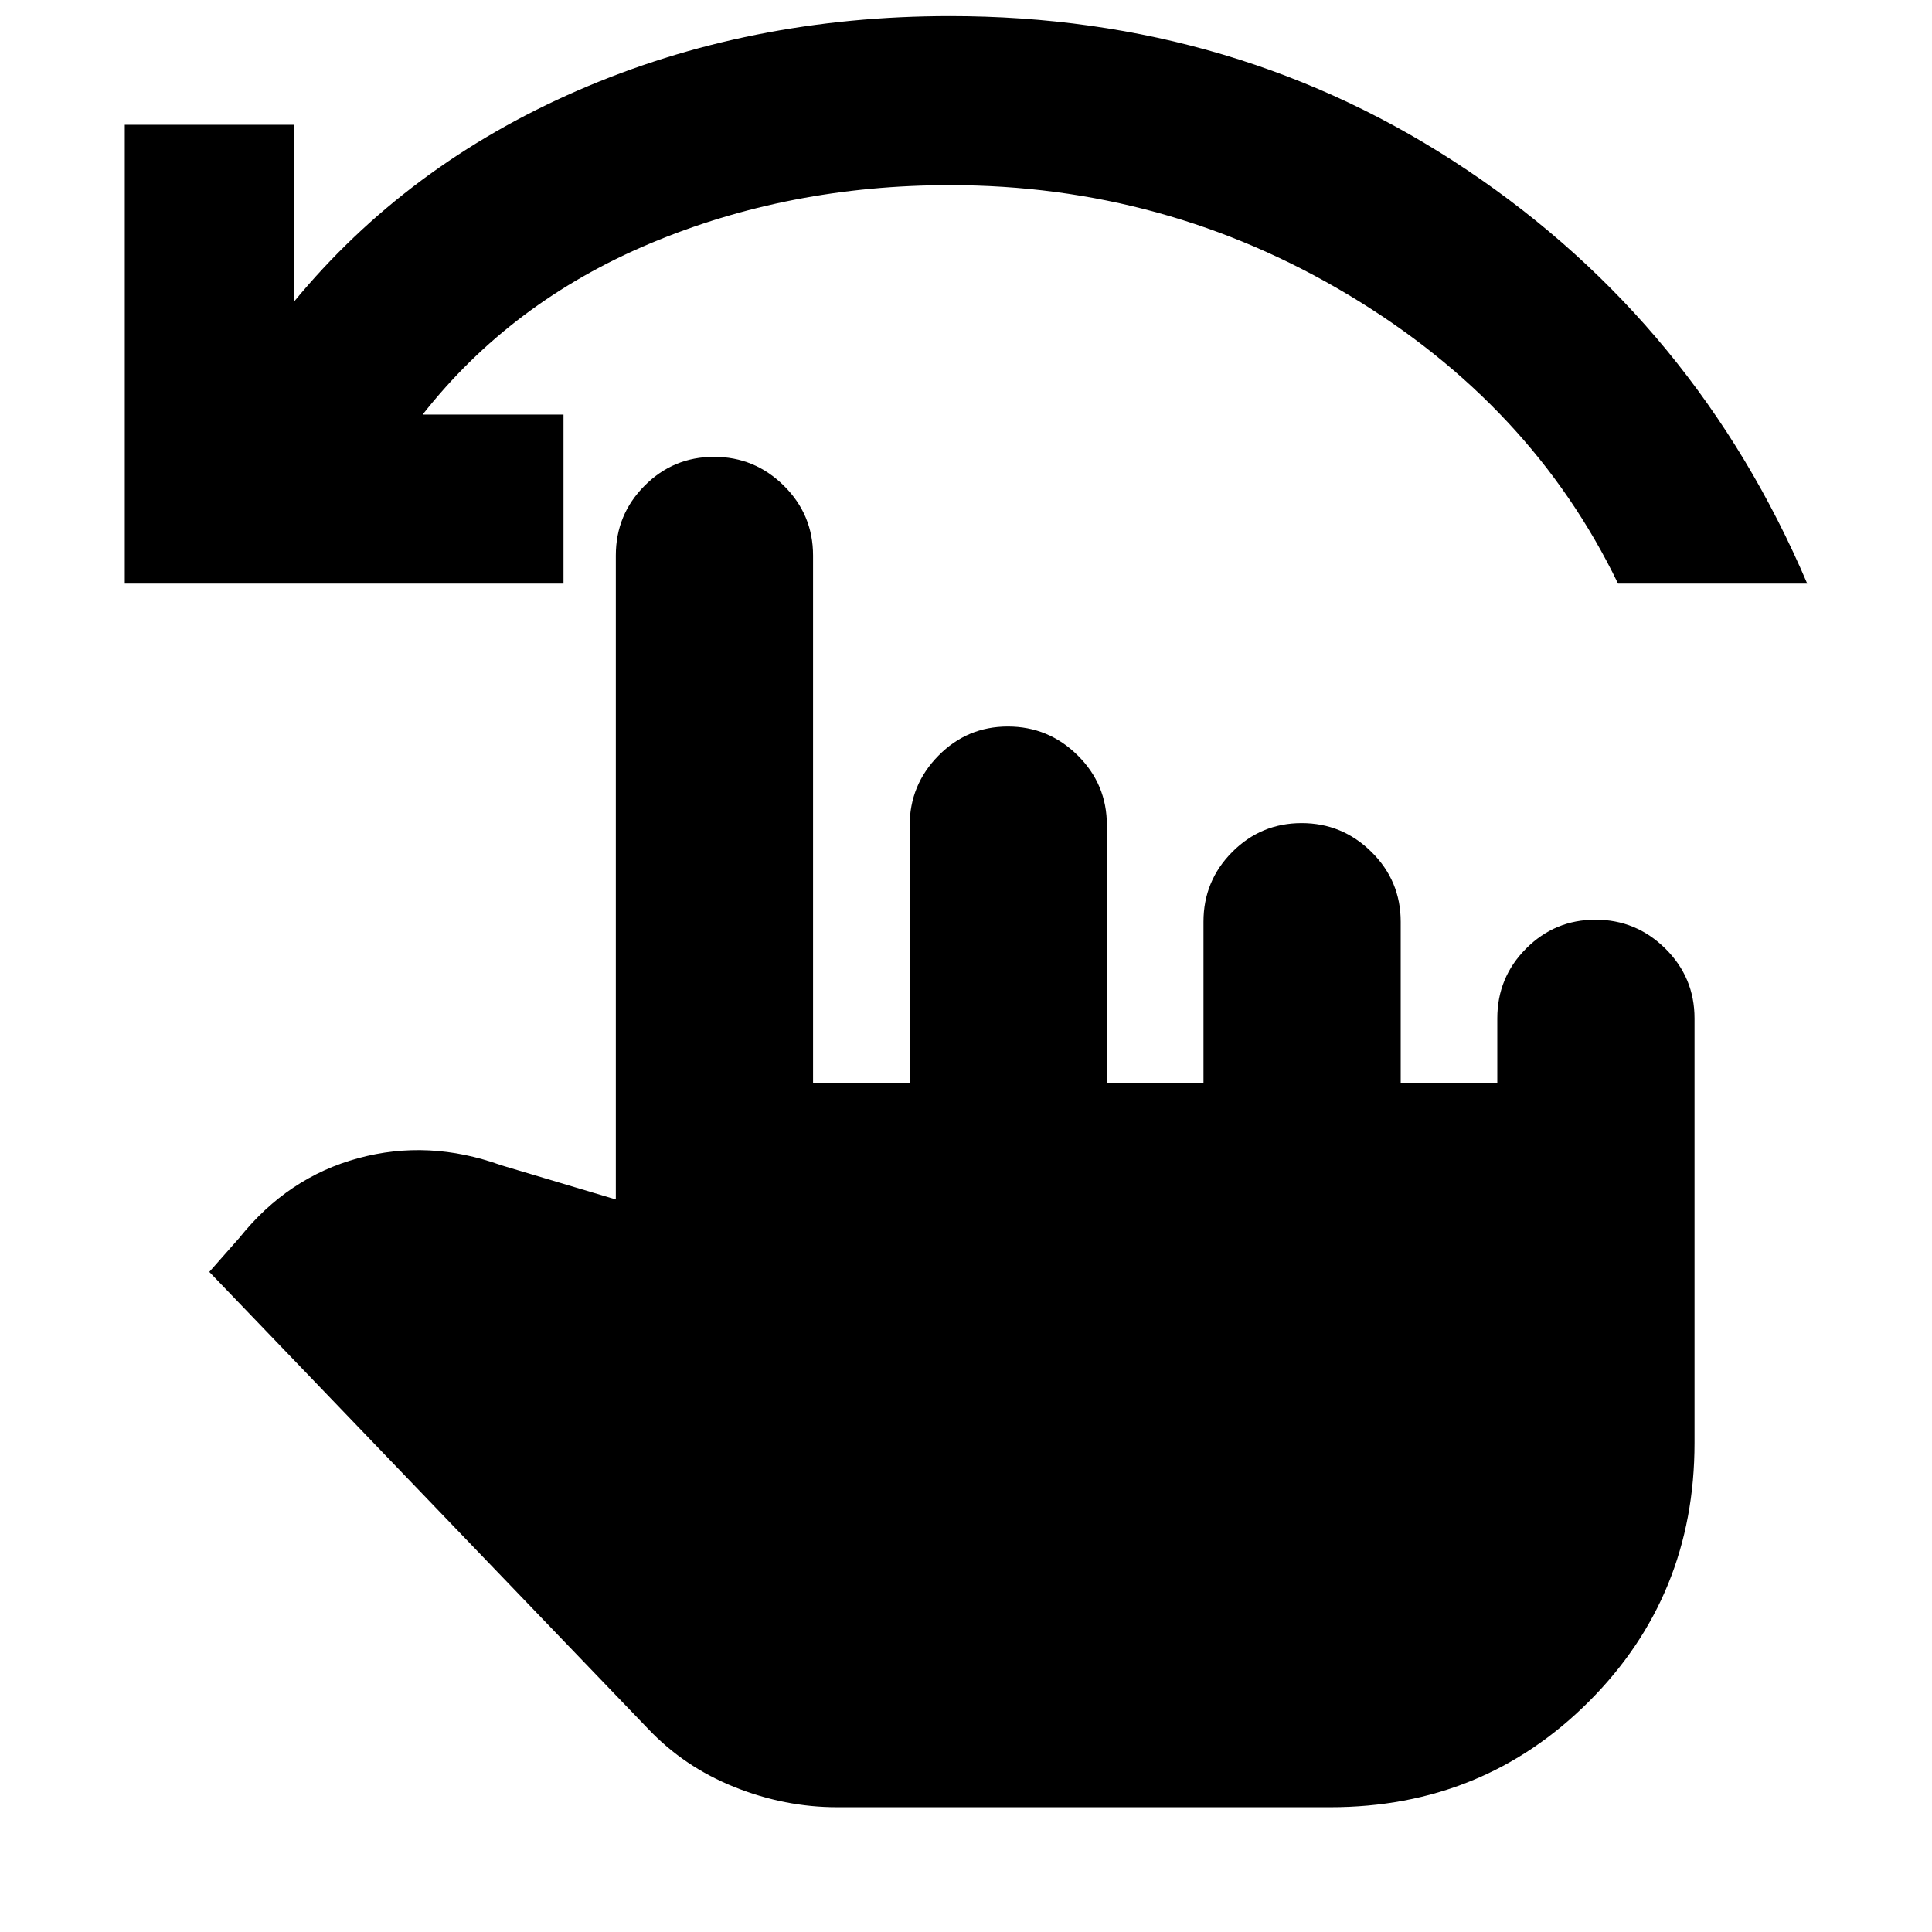 <svg xmlns="http://www.w3.org/2000/svg" height="20" viewBox="0 -960 960 960" width="20"><path d="M416-62q-26 0-51-10t-43-29L104-328l15-17q24-30 59-39.5t71 3.5l57 17v-320q0-20.3 14.29-34.65Q334.58-733 354.79-733t34.71 14.35Q404-704.3 404-684v262h48v-127.74q0-20.26 14.29-34.76 14.29-14.5 34.5-14.5t34.71 14.35Q550-570.3 550-550v128h48v-80q0-20.3 14.29-34.65Q626.58-551 646.79-551t34.71 14.35Q696-522.3 696-502v80h48v-32q0-20.3 14.29-34.65Q772.58-503 792.79-503t34.71 14.35Q842-474.3 842-454v211q0 76-52.5 128.5T661-62H416ZM62-670v-228h84v88q56-68 141-105t185-37q143 0 257 76.5T898-670h-94q-43-89-134-143.5T472-868q-80 0-149 29t-113 85h70v84H62Z"/></svg>